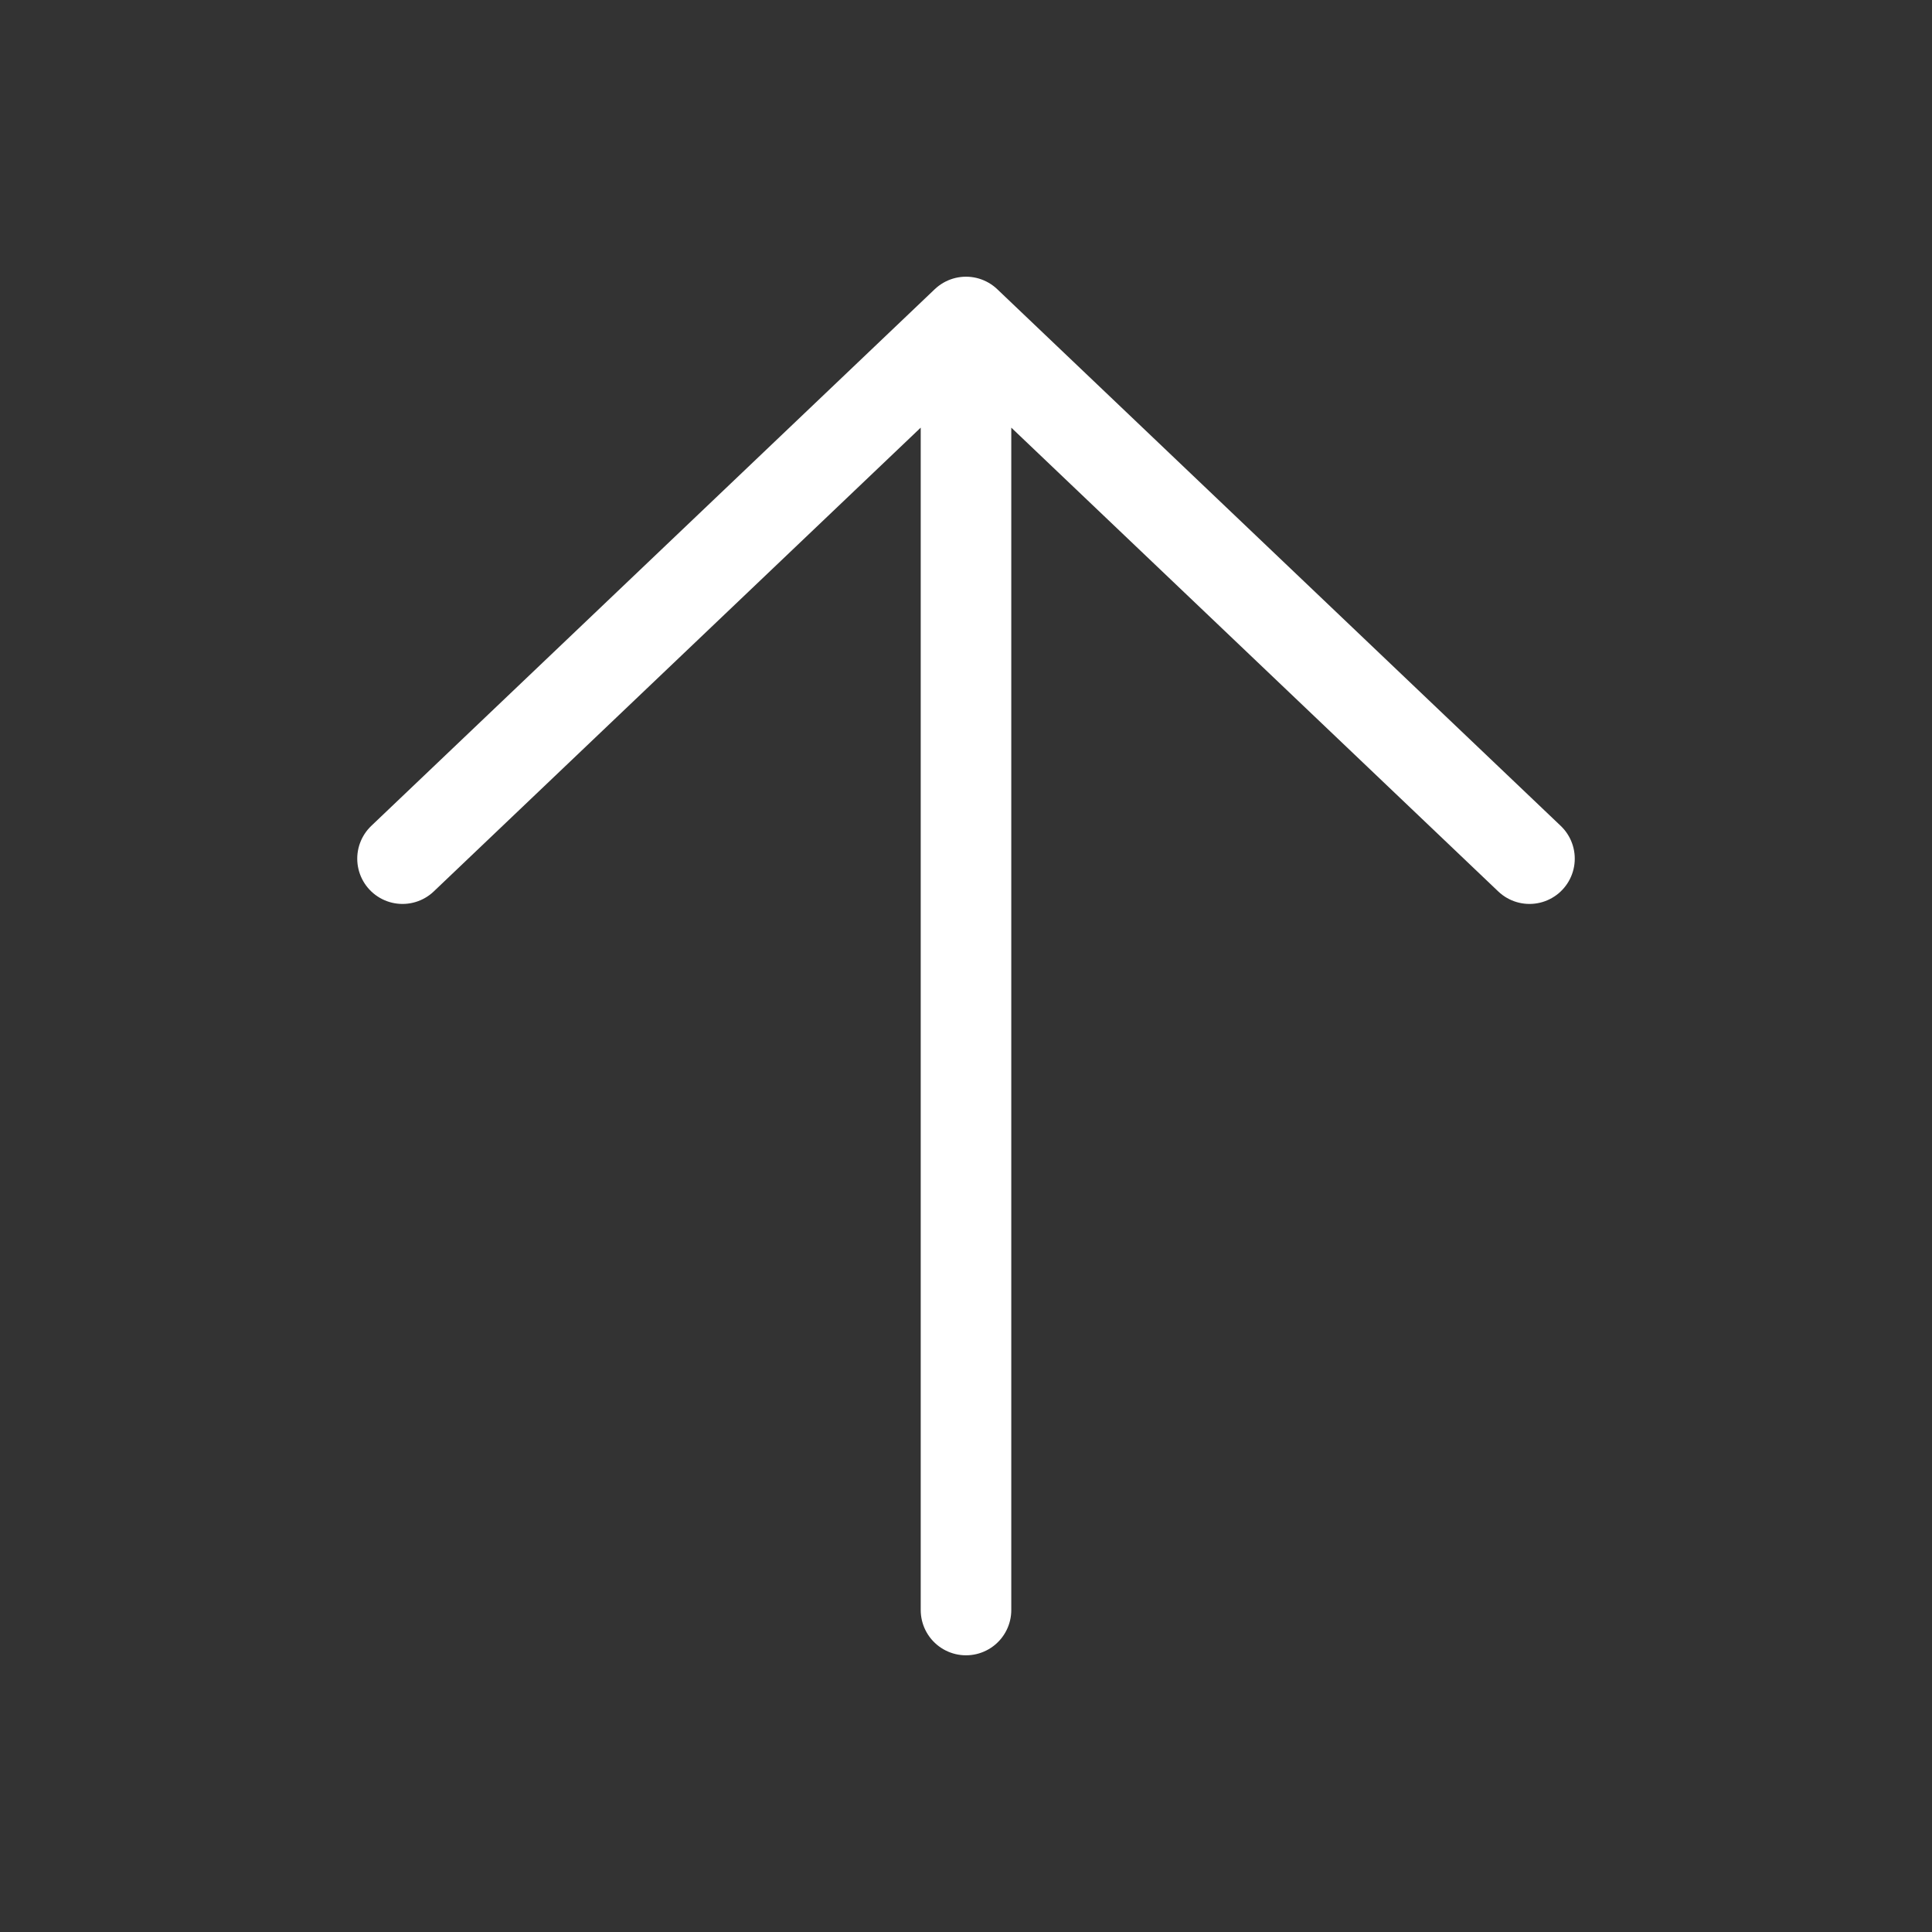 <svg width="32" height="32" viewBox="0 0 32 32" fill="none" xmlns="http://www.w3.org/2000/svg">
<rect x="0" y="0" width="32" height="32" fill="#333333" stroke="none"/>
<path d="M6.667 14.222L16 5.333M16 5.333L25.333 14.222M16 5.333V26.667" stroke="white" stroke-width="1.5" stroke-linecap="round" stroke-linejoin="round"/>
</svg>
